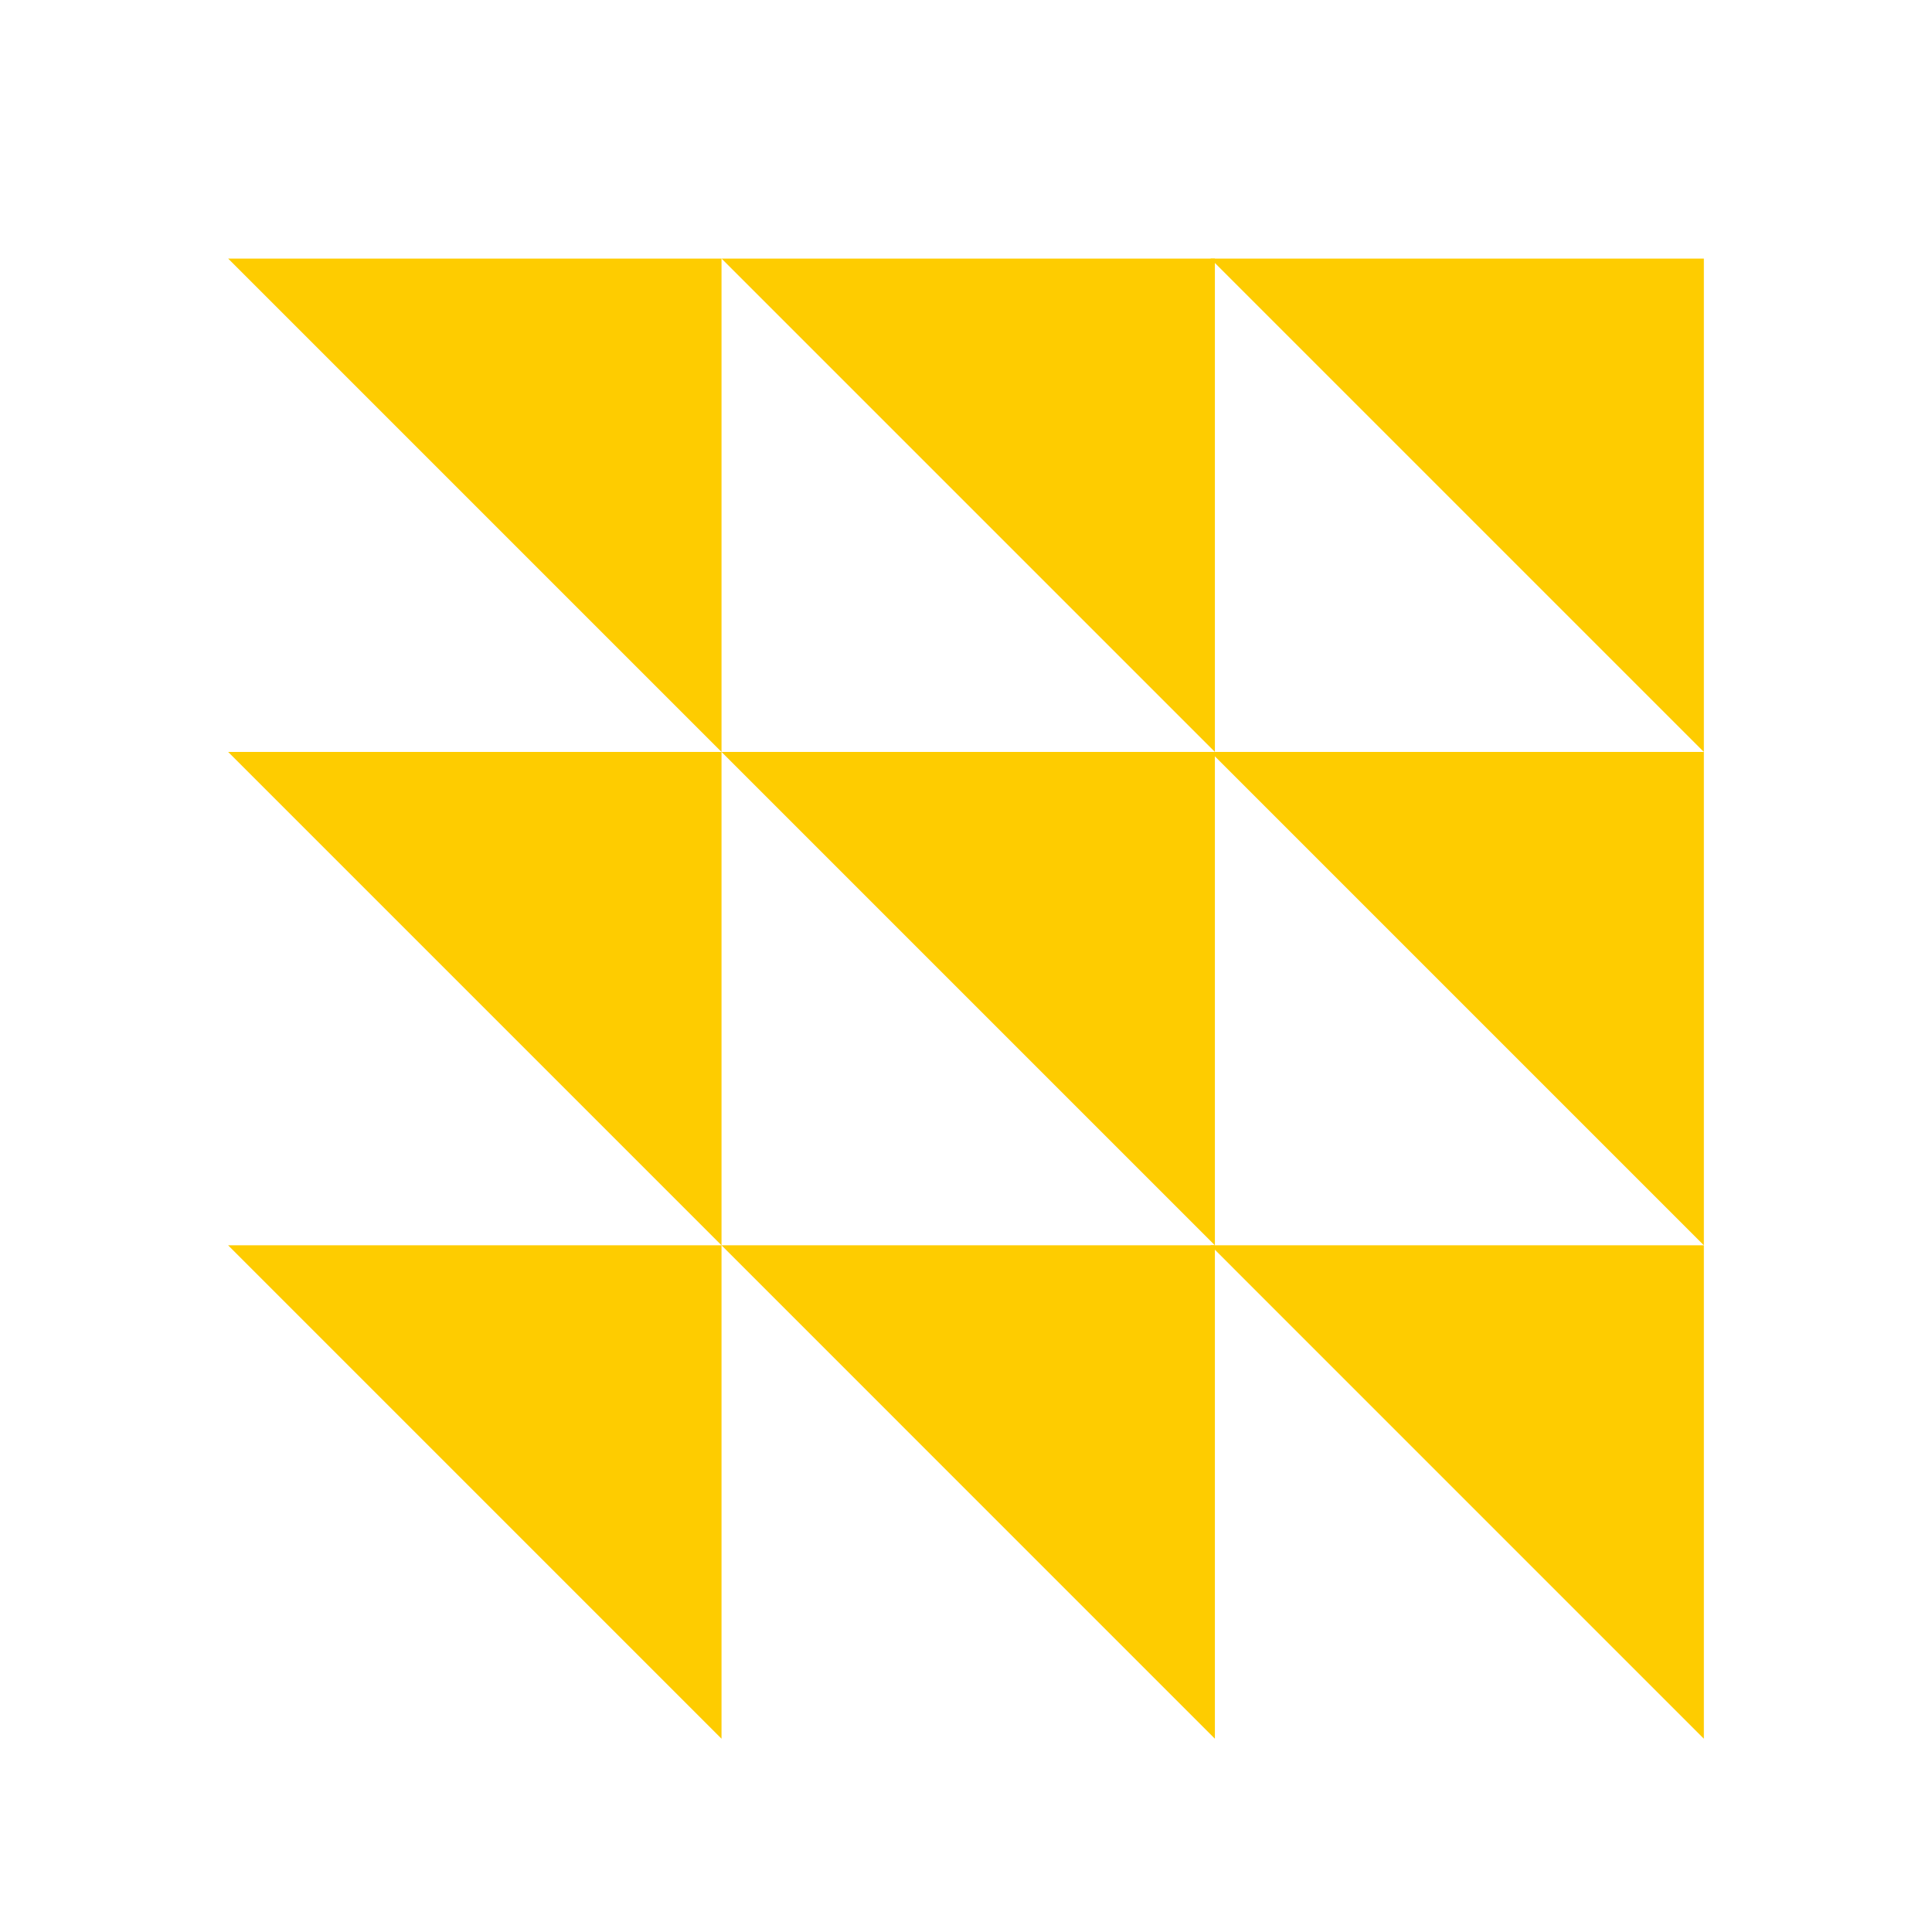 <svg id="Layer_1" data-name="Layer 1" xmlns="http://www.w3.org/2000/svg" viewBox="0 0 512 512"><rect width="512" height="512" style="fill:none"/><polygon points="191.21 199.27 60.46 68.52 191.21 68.52 191.21 199.27" style="fill:#fecc00"/><polygon points="321.96 199.27 191.21 68.52 321.96 68.52 321.96 199.27" style="fill:#fecc00"/><polygon points="451.54 199.27 320.79 68.52 451.54 68.52 451.54 199.27" style="fill:#fecc00"/><polygon points="191.21 330.02 60.46 199.27 191.21 199.27 191.21 330.02" style="fill:#fecc00"/><polygon points="321.96 330.02 191.21 199.27 321.96 199.27 321.96 330.02" style="fill:#fecc00"/><polygon points="451.54 330.02 320.79 199.27 451.54 199.27 451.54 330.02" style="fill:#fecc00"/><polygon points="191.21 460.78 60.46 330.02 191.21 330.02 191.21 460.78" style="fill:#fecc00"/><polygon points="321.96 460.78 191.21 330.02 321.96 330.02 321.96 460.78" style="fill:#fecc00"/><polygon points="451.54 460.78 320.79 330.02 451.54 330.02 451.54 460.78" style="fill:#fecc00"/></svg>